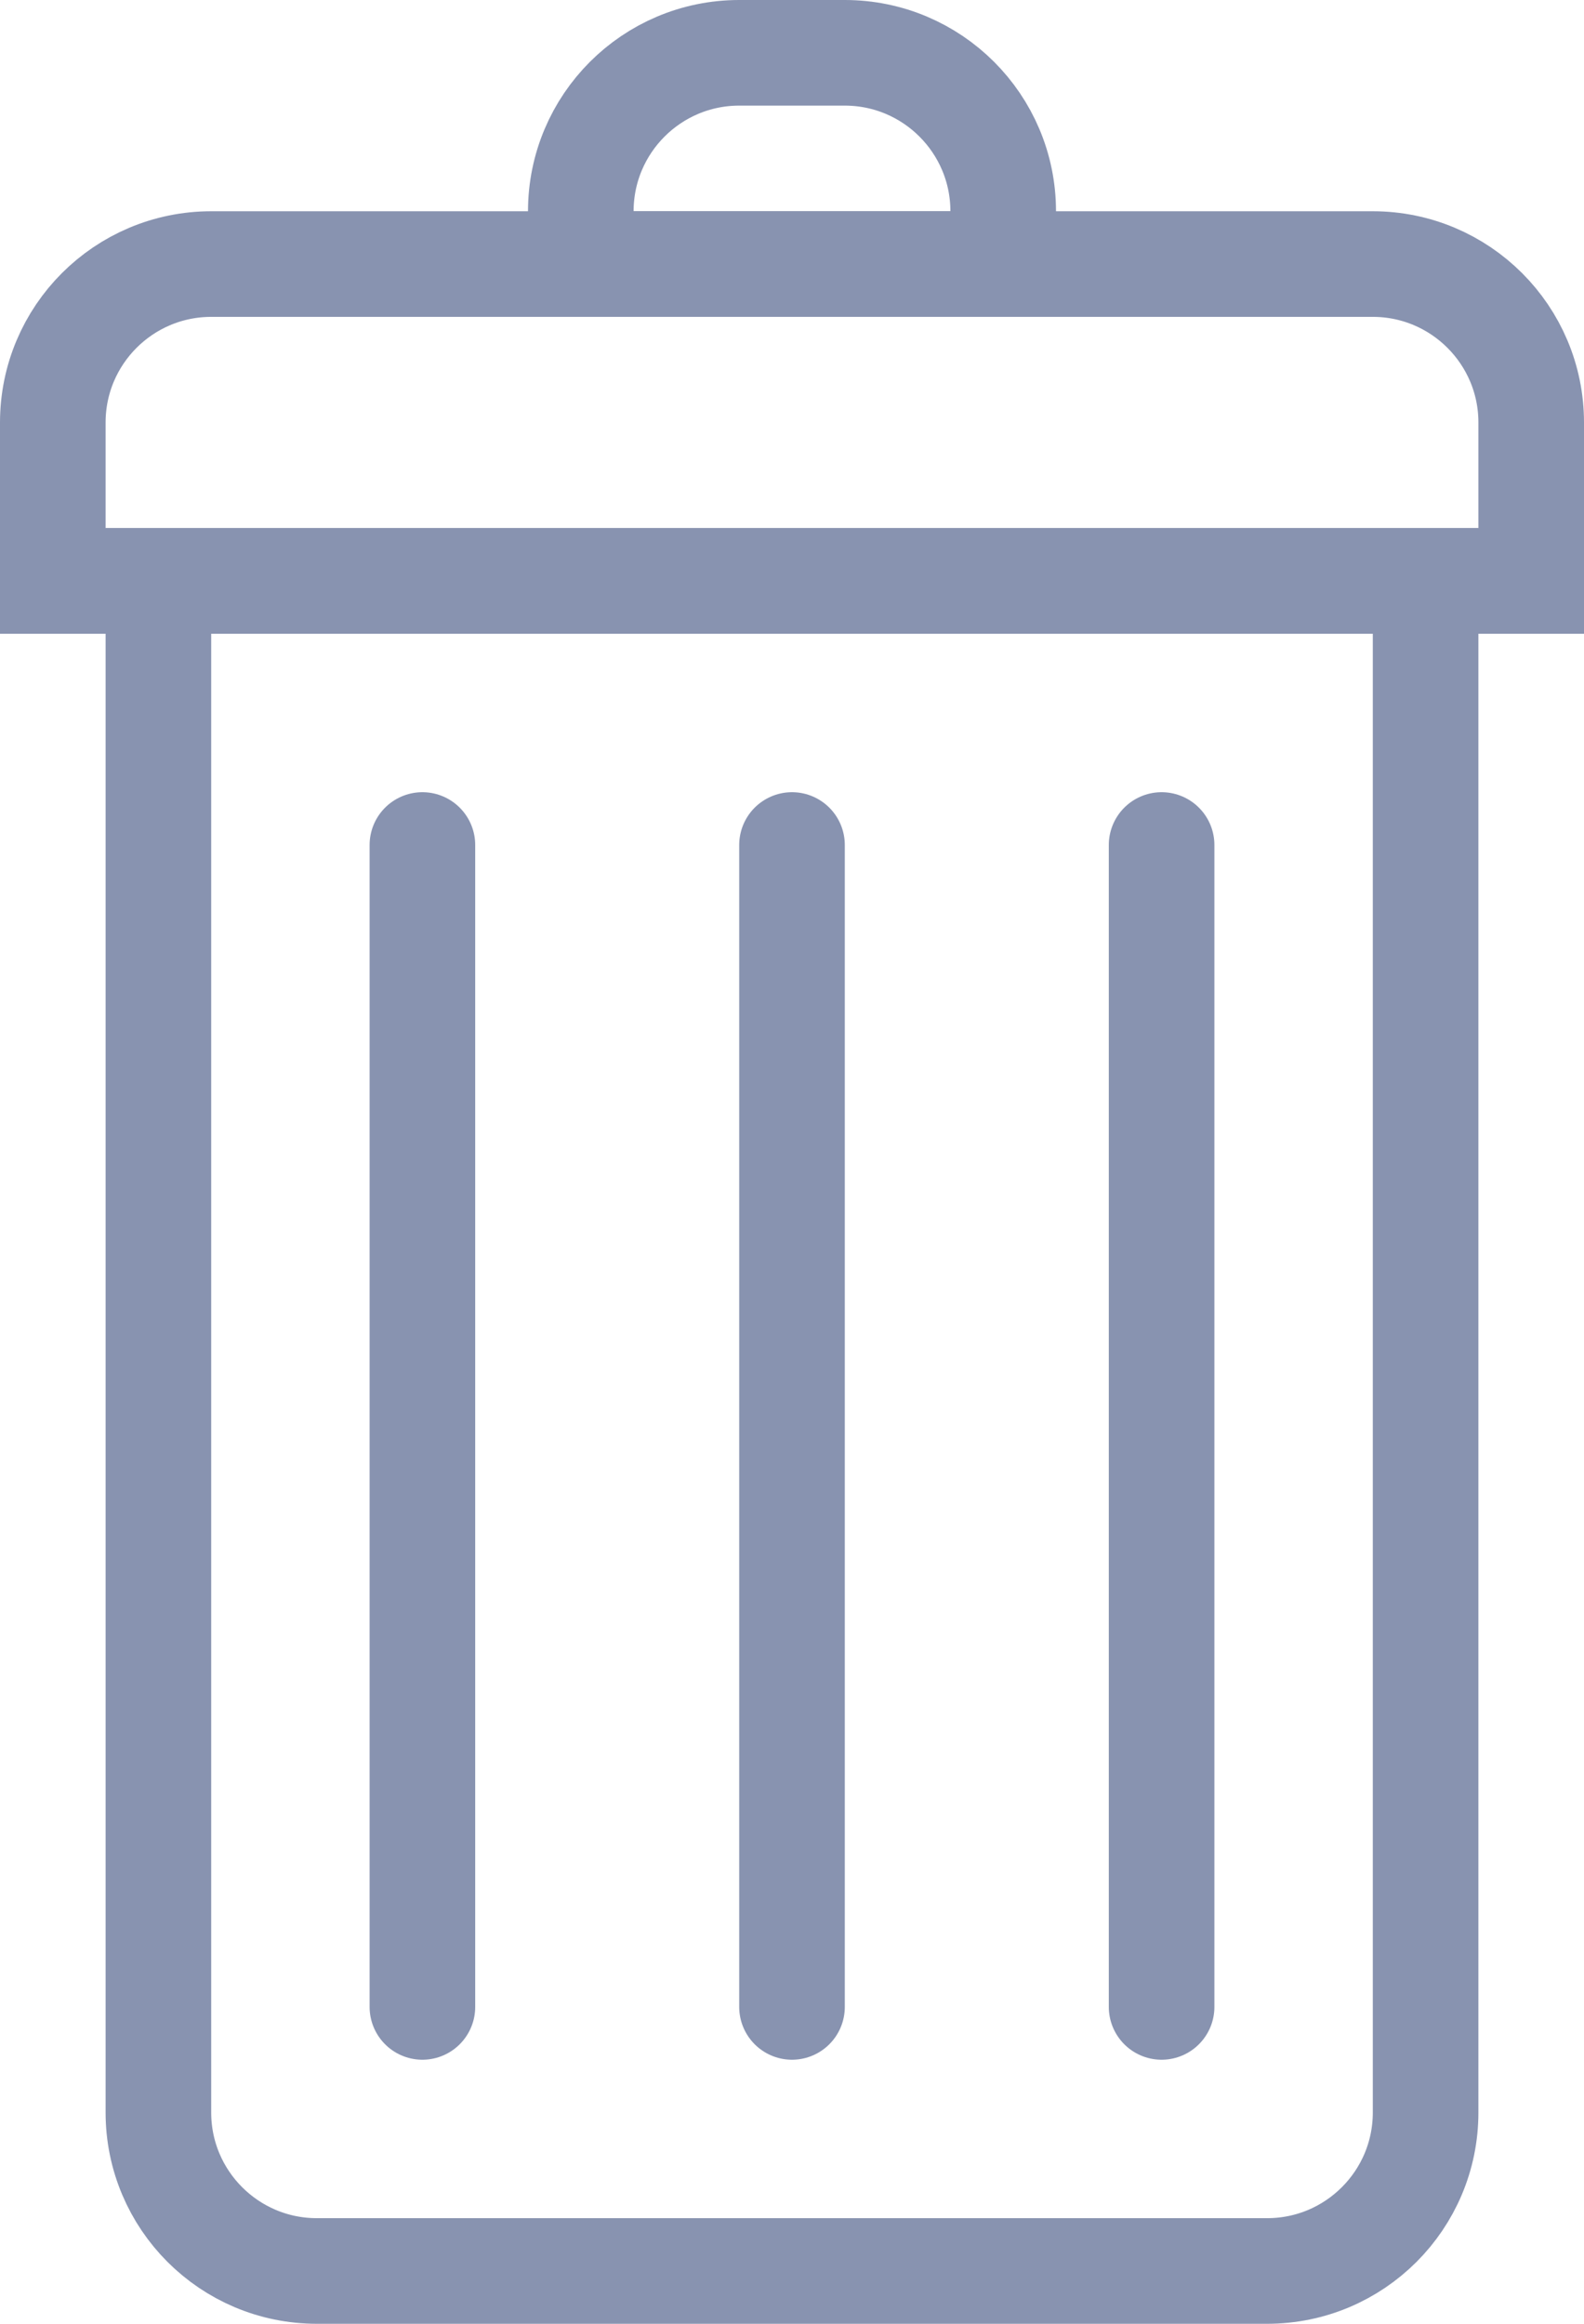 <svg width="15" height="22" viewBox="0 0 15 22" fill="none" xmlns="http://www.w3.org/2000/svg">
<path d="M4 8V19M7.5 8V19M11 8V19" stroke="#8893B0" stroke-linecap="round"/>
<path d="M14.5 5.5L0.5 5.5L0.5 4C0.5 3.172 1.172 2.5 2 2.5L13 2.5C13.828 2.5 14.5 3.172 14.5 4L14.5 5.5Z" stroke="#8893B0"/>
<path d="M9.5 2.5L5.5 2.5L5.5 2C5.5 1.172 6.172 0.5 7 0.5L8 0.5C8.828 0.5 9.5 1.172 9.5 2L9.5 2.5Z" stroke="#8893B0"/>
<path d="M1.5 5.5H13.5V20C13.5 20.828 12.828 21.5 12 21.5H3C2.172 21.5 1.5 20.828 1.5 20V5.5Z" stroke="#8893B0"/>
</svg>
